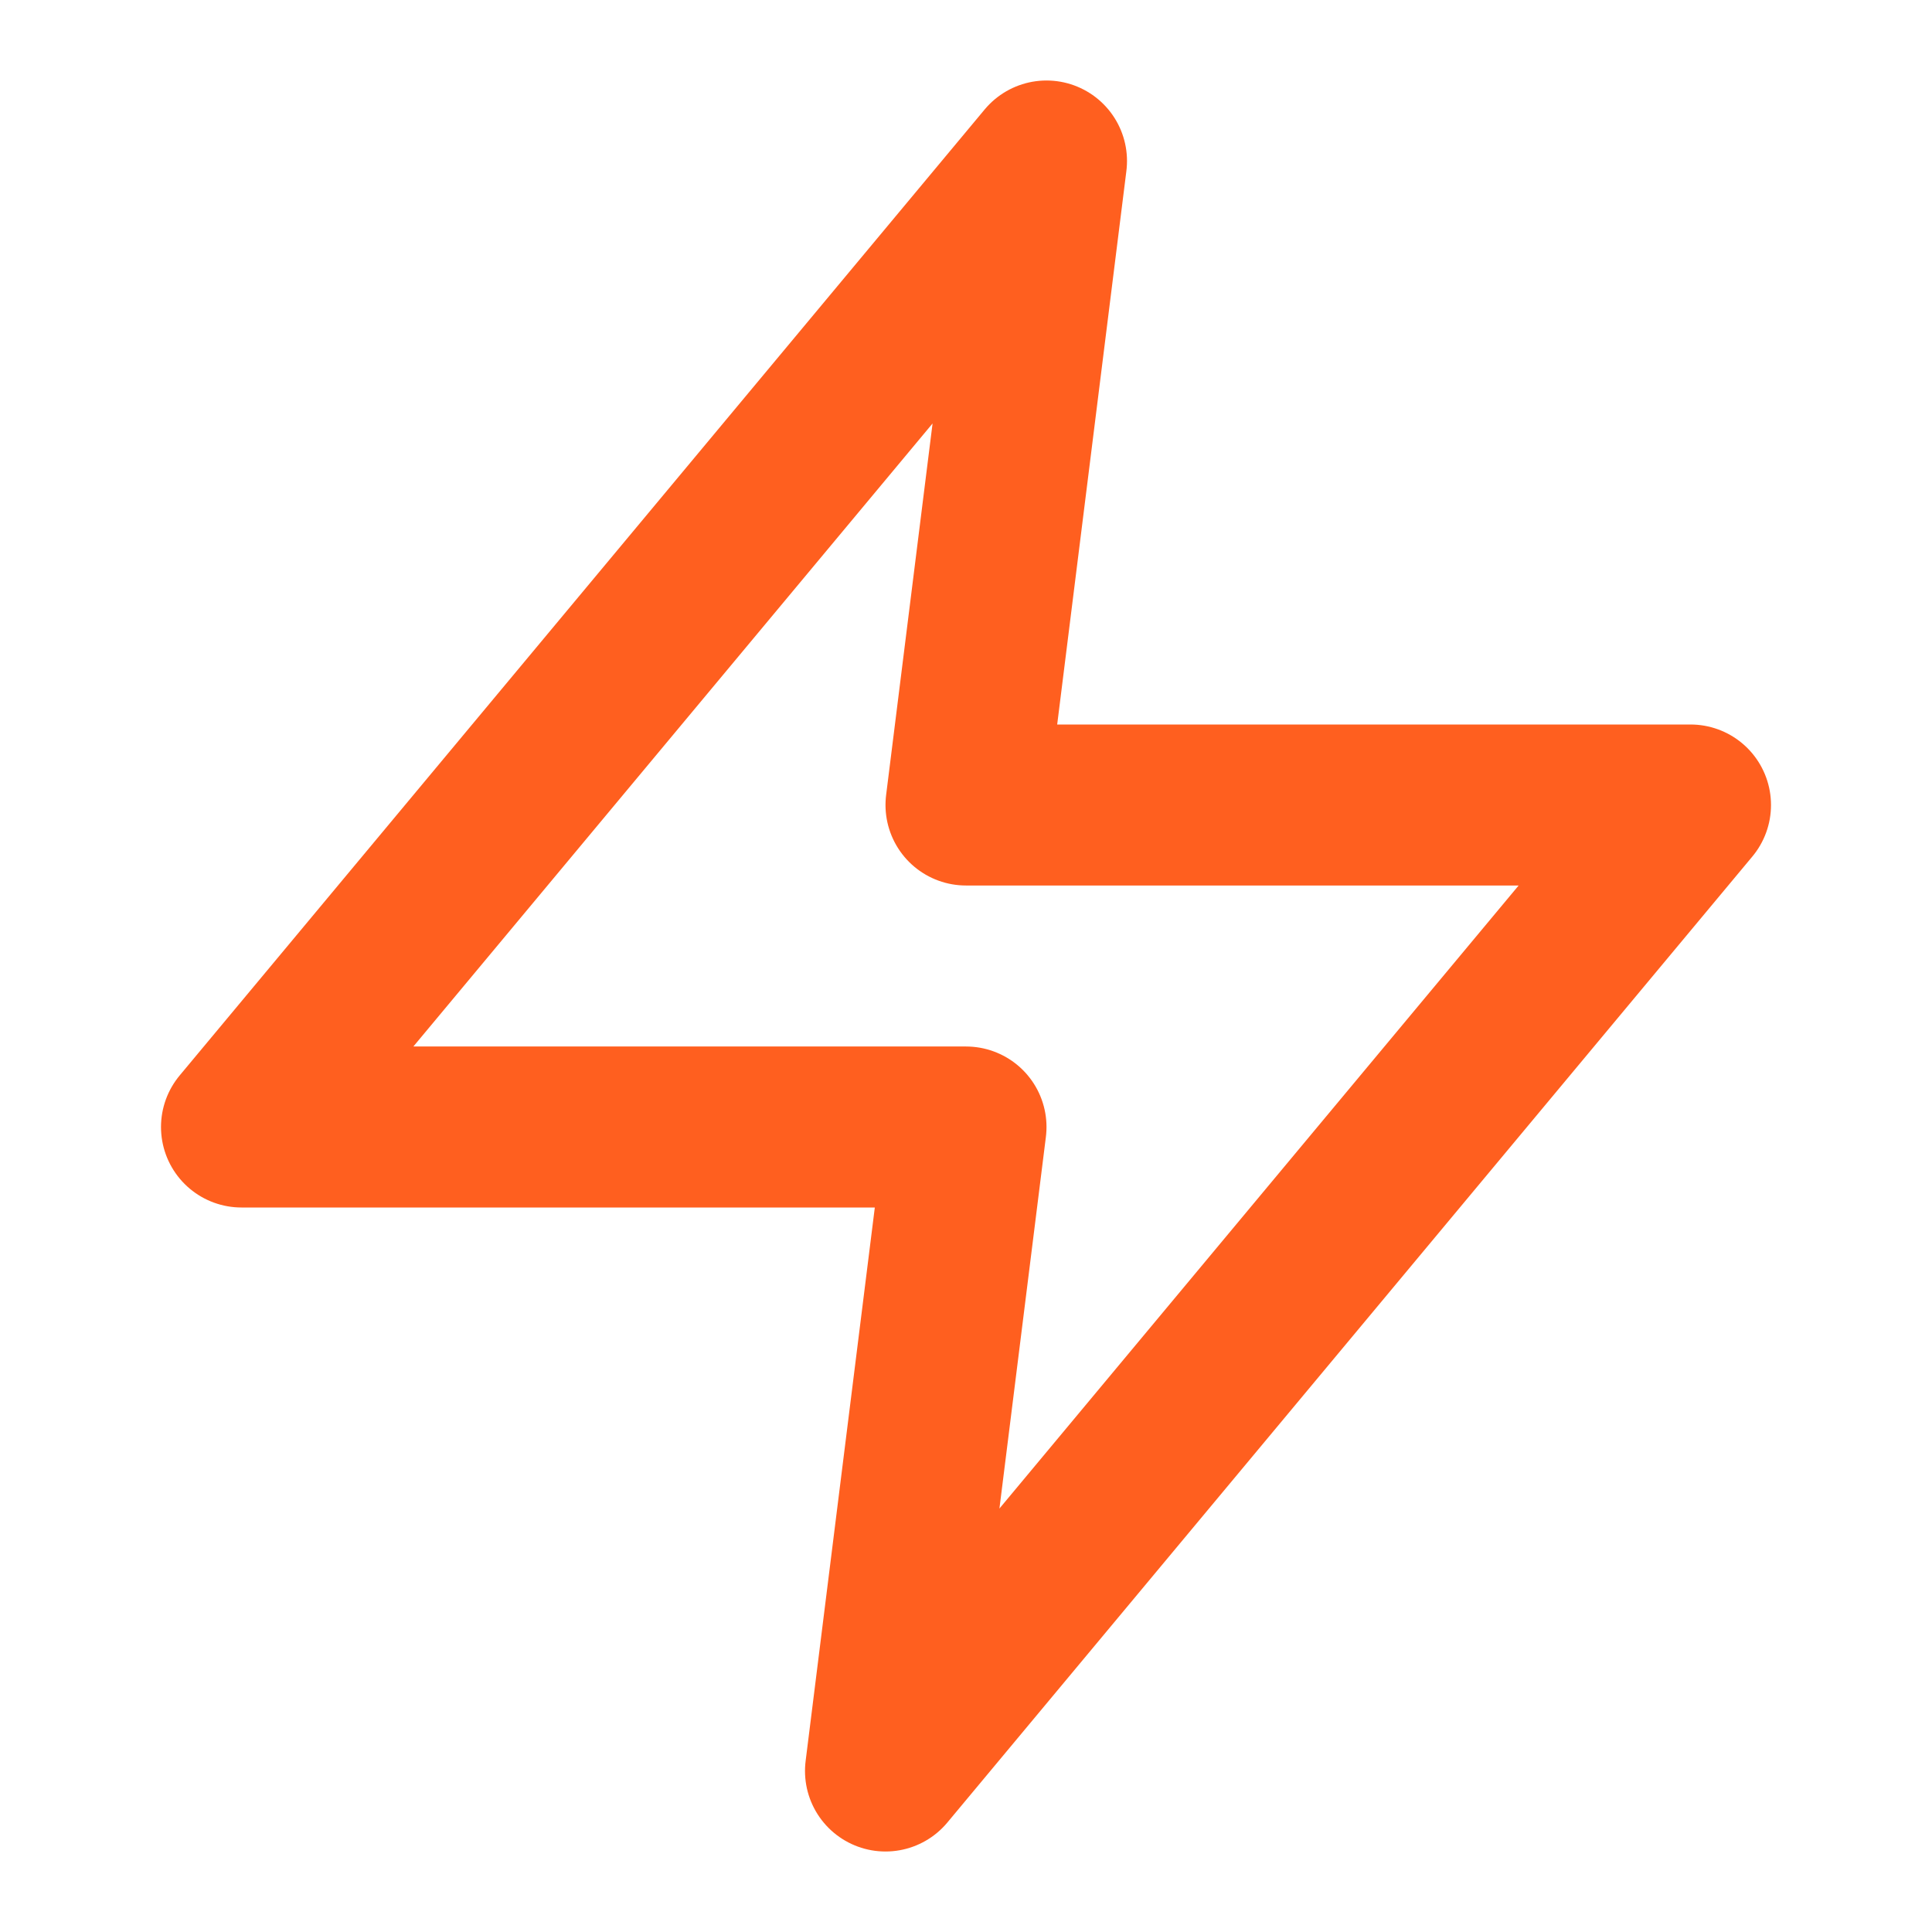 <!-- public/favicon.svg -->
<svg xmlns="http://www.w3.org/2000/svg" viewBox="0 0 24 24" stroke="#FF5F1F" fill="none" stroke-width="2" stroke-linecap="round" stroke-linejoin="round">
  <polygon points="13 2 3 14 12 14 11 22 21 10 12 10 13 2"/>
</svg>
